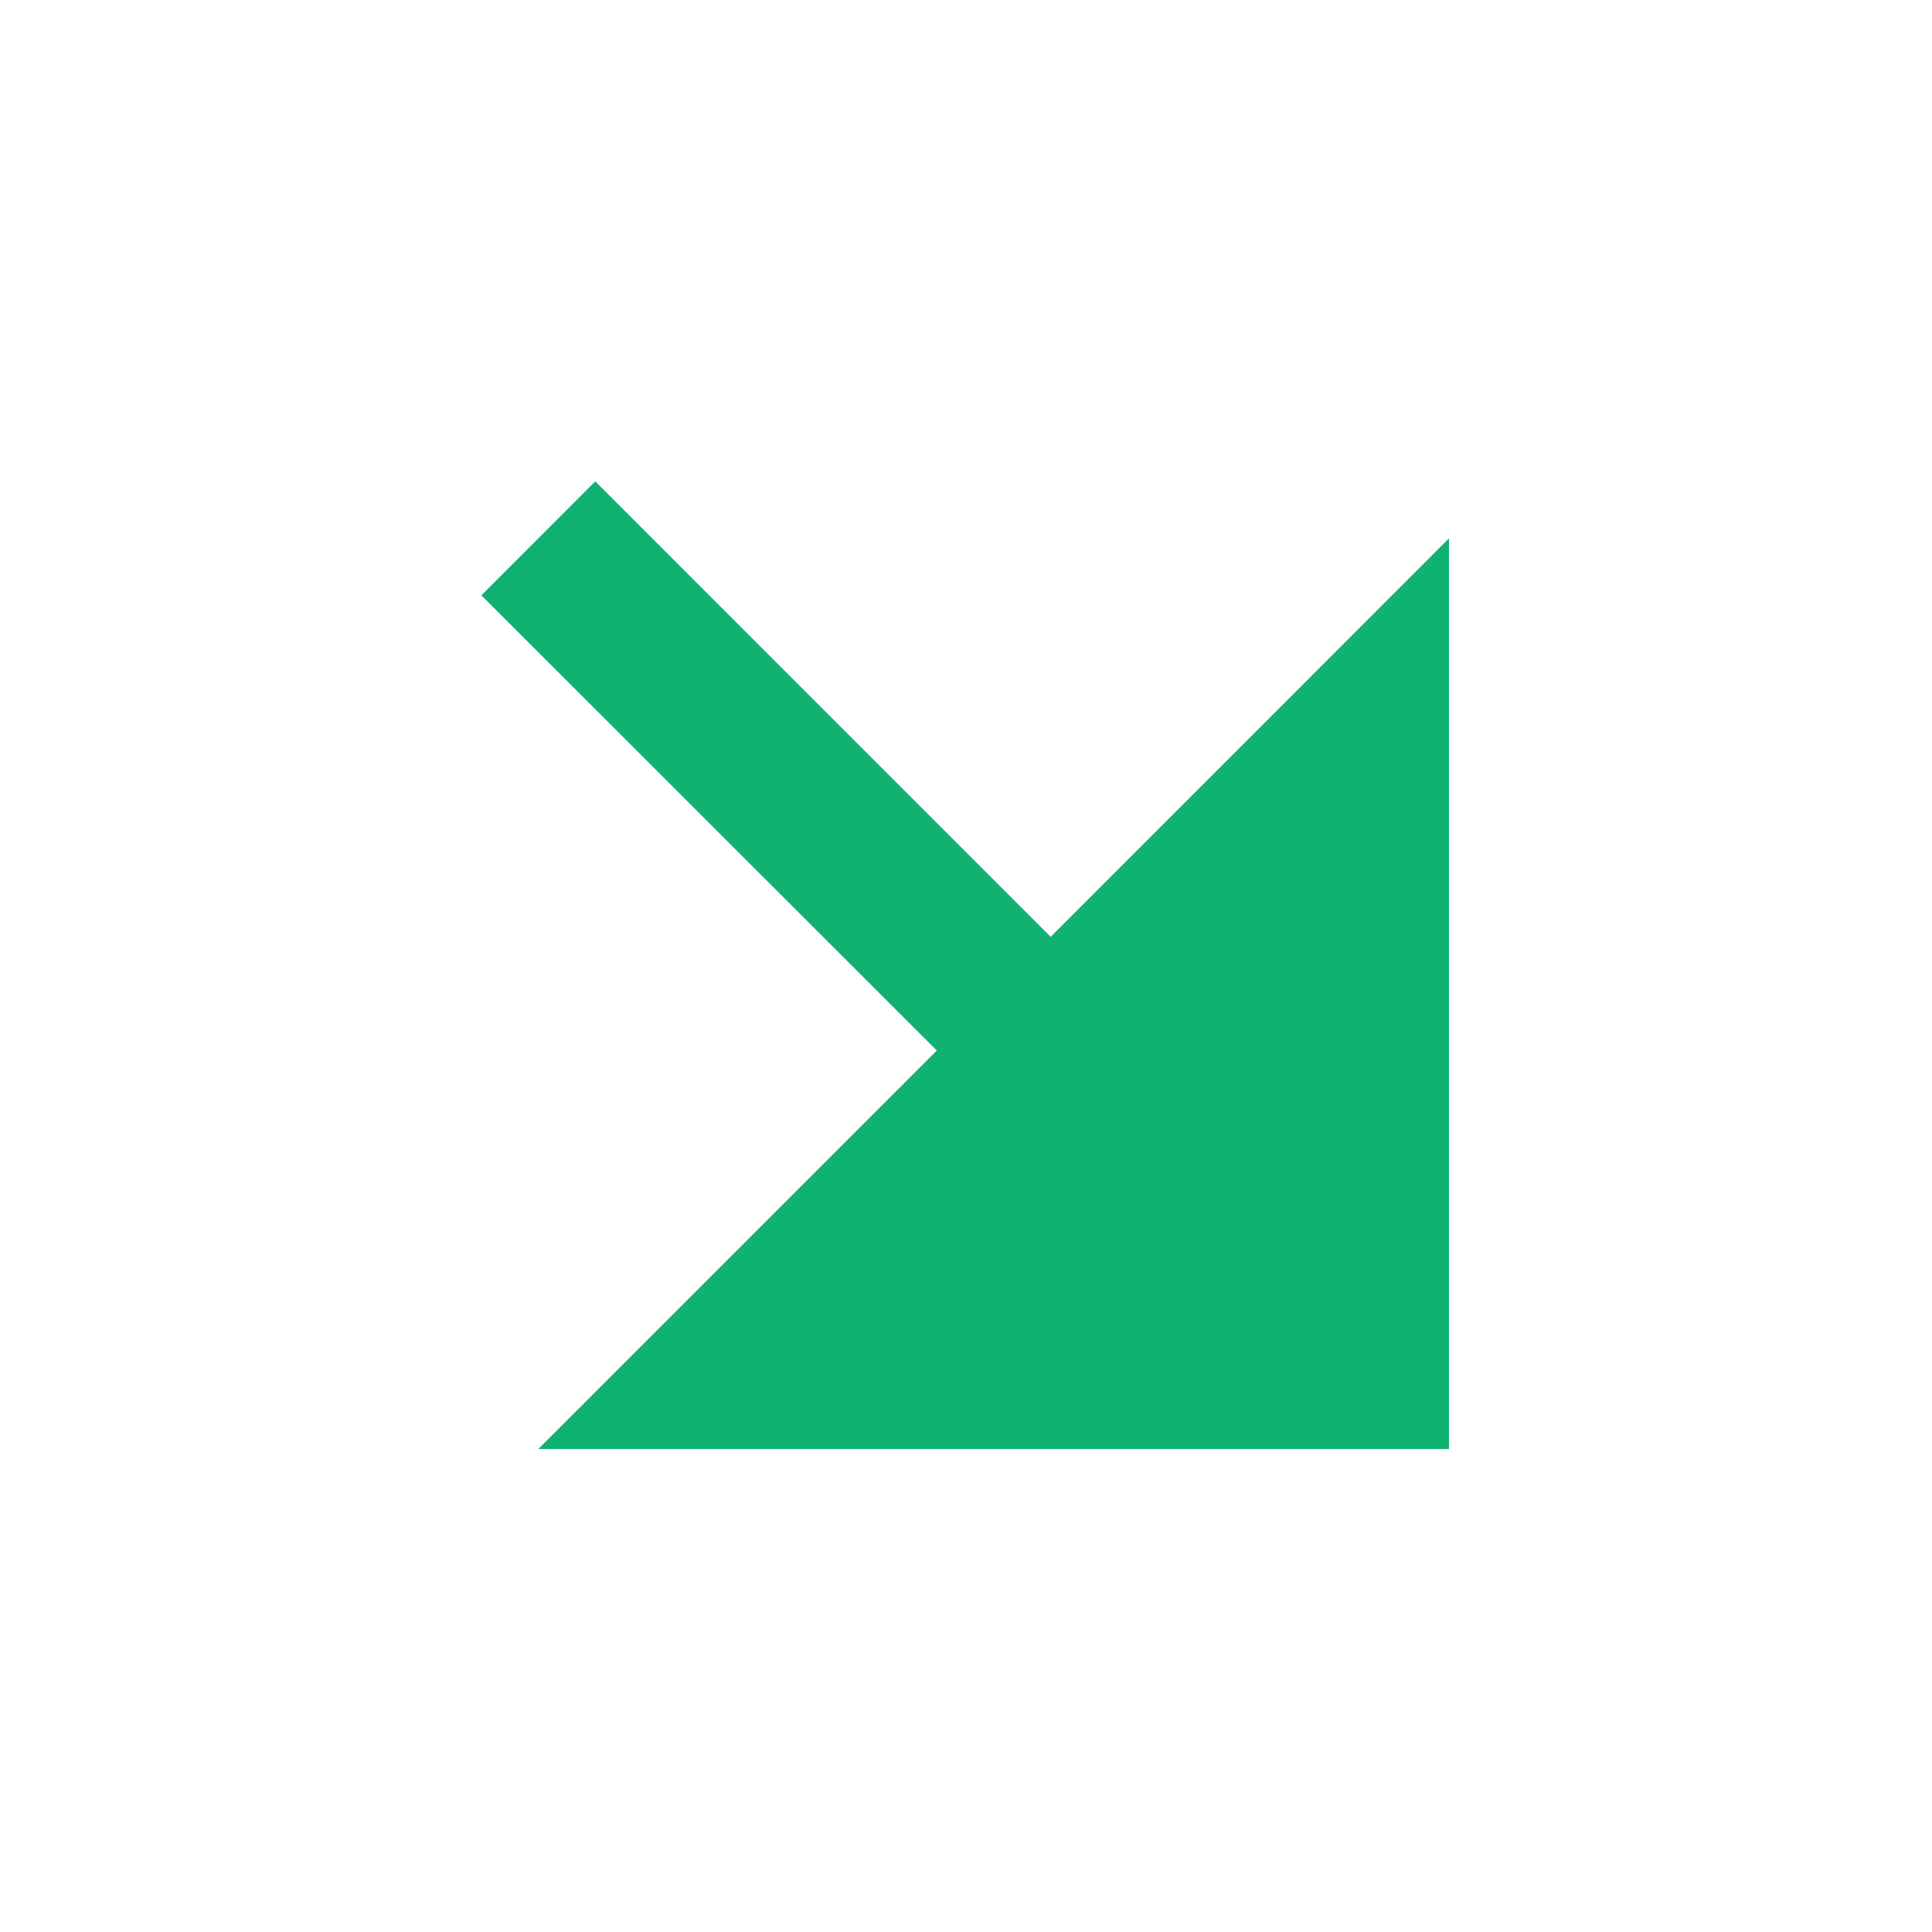 <svg width="20" height="20" viewBox="0 0 20 20" fill="none" xmlns="http://www.w3.org/2000/svg">
<g id="Group">
<path id="Vector" d="M9.698 10.875L4.983 6.163L6.162 4.983L10.876 9.698L15 5.573V15H5.573L9.698 10.875Z" fill="#10B271"/>
</g>
</svg>
